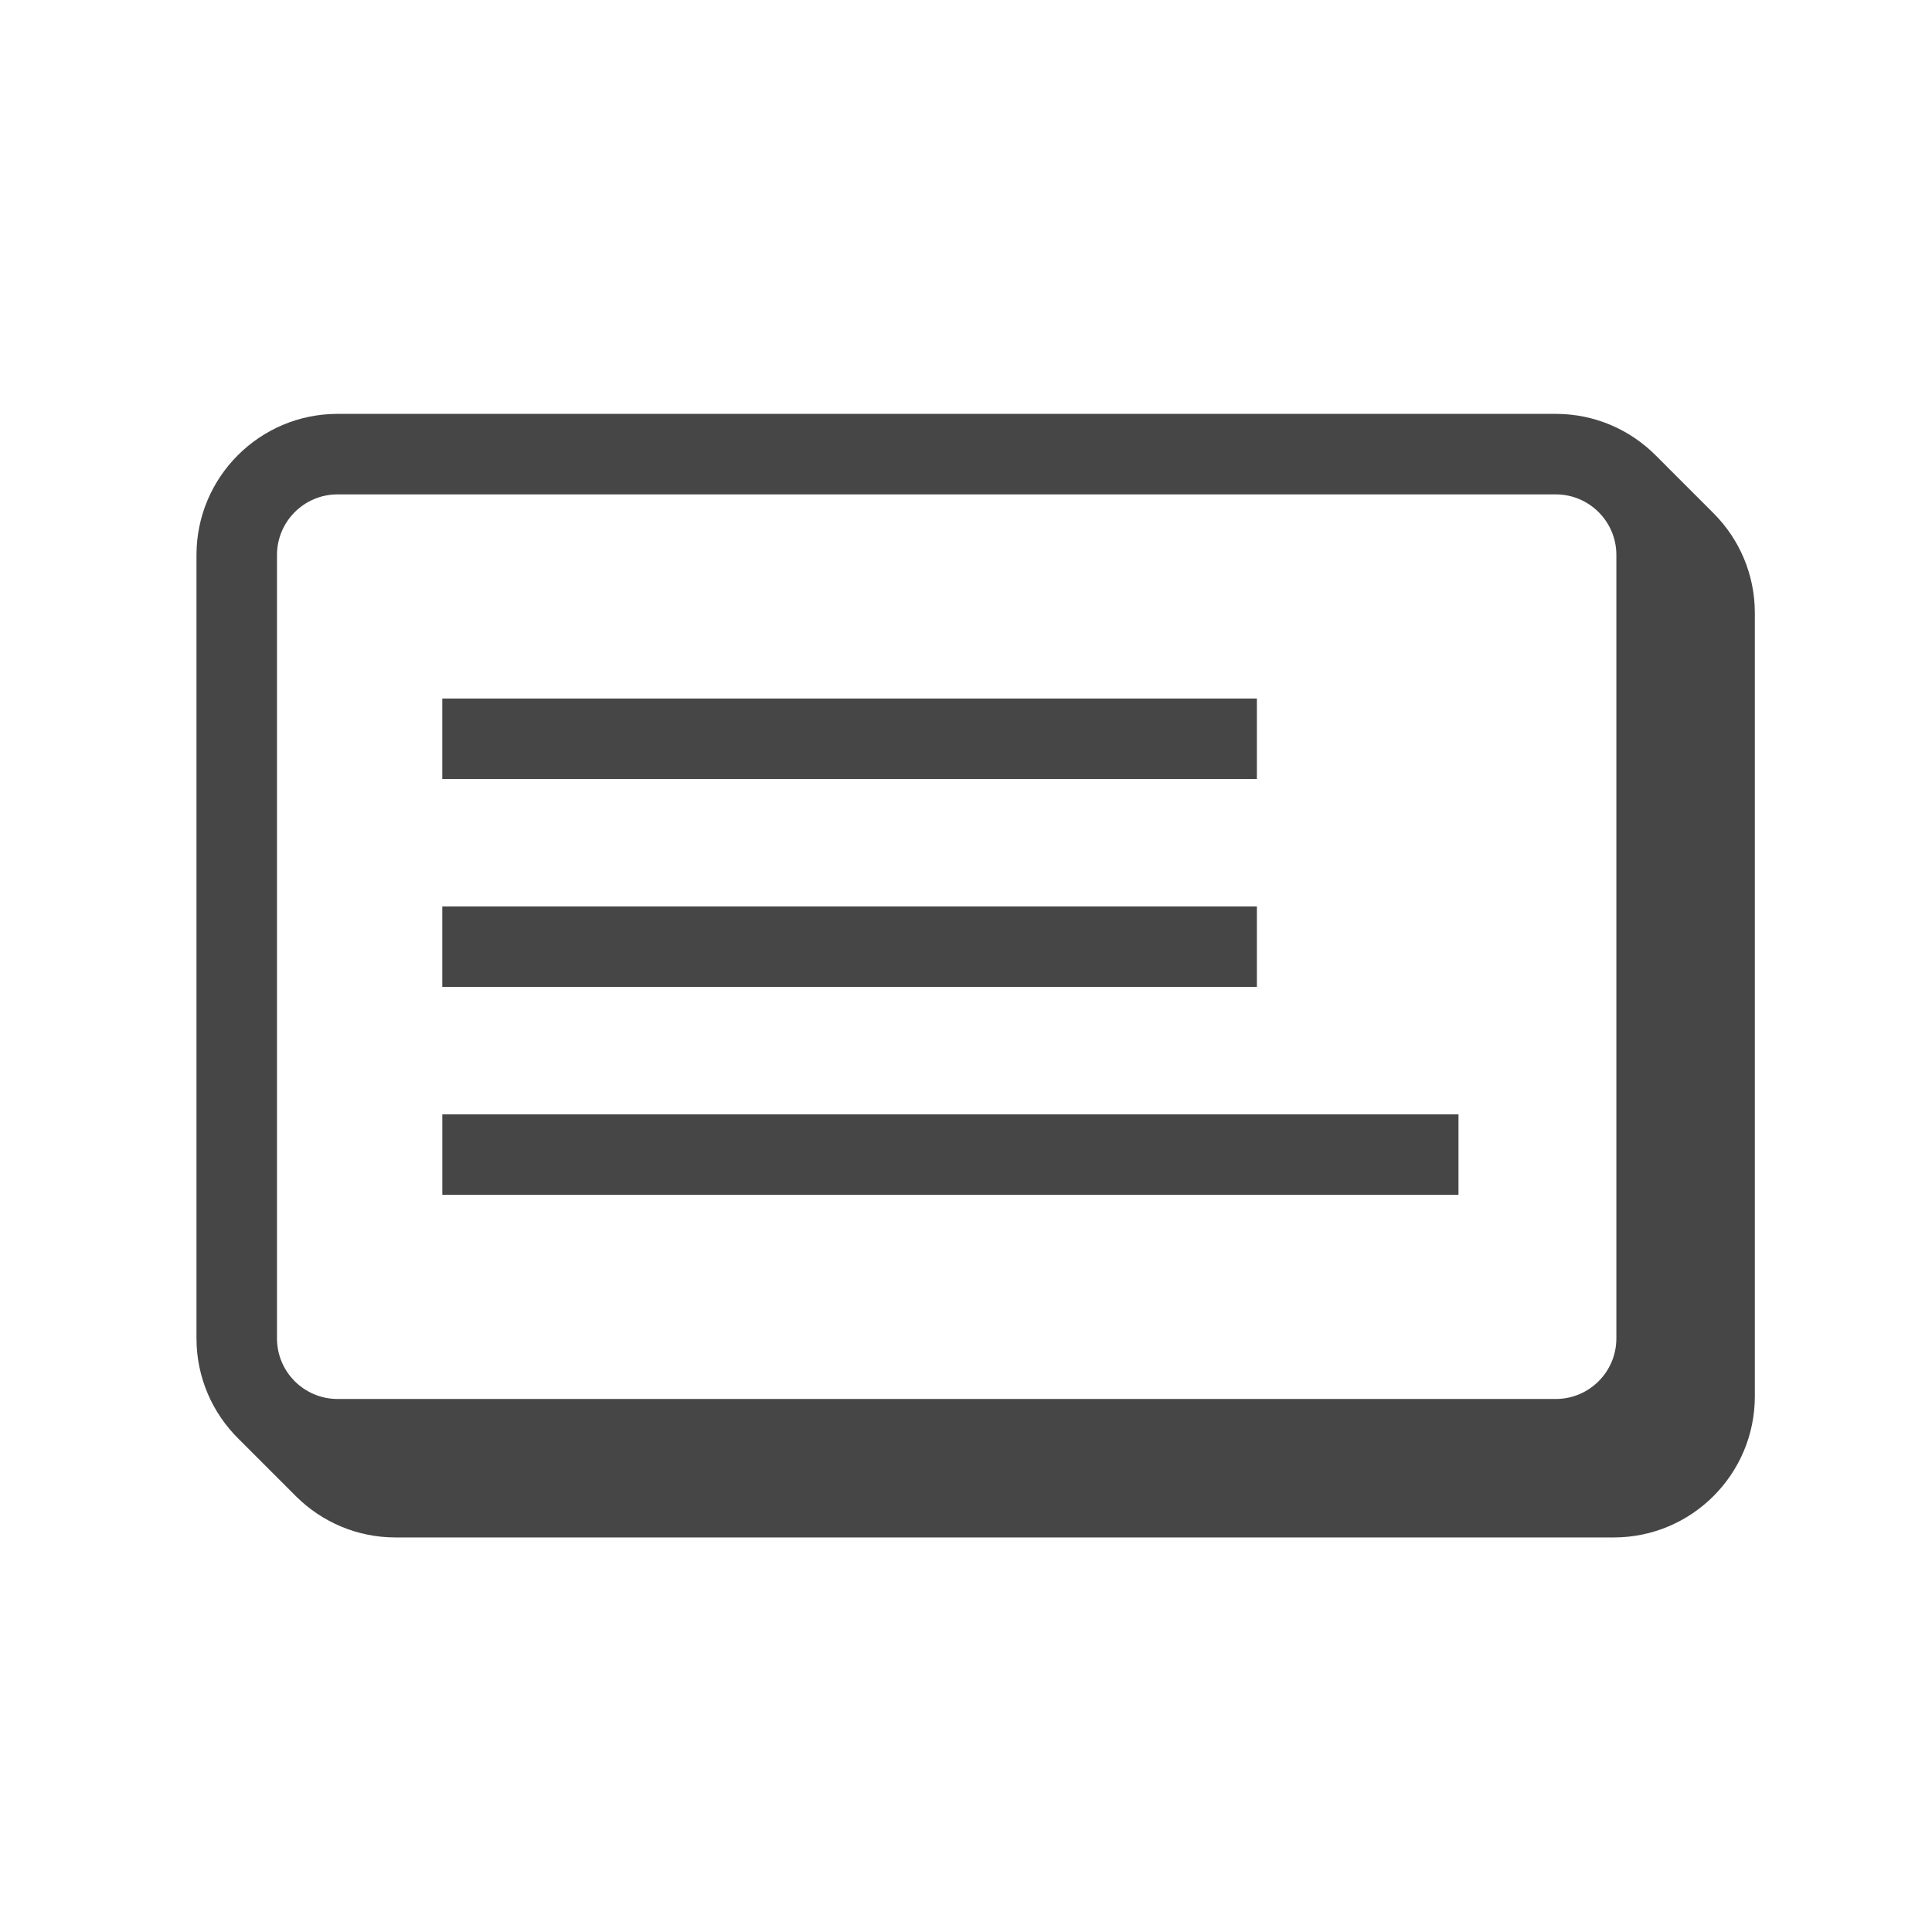 <?xml version="1.0" encoding="UTF-8" standalone="no"?>
<!DOCTYPE svg PUBLIC "-//W3C//DTD SVG 1.1//EN" "http://www.w3.org/Graphics/SVG/1.1/DTD/svg11.dtd">
<svg width="100%" height="100%" viewBox="0 0 100 100" version="1.1" xmlns="http://www.w3.org/2000/svg" xmlnsXlink="http://www.w3.org/1999/xlink" xmlSpace="preserve" xmlnsSerif="http://www.serif.com/" style="fill-rule:evenodd;clip-rule:evenodd;stroke-linejoin:round;stroke-miterlimit:2;">
    <g transform="matrix(0.794,0,0,1,5.656,-4.147)">
        <path d="M21.709,44.469L74.812,44.469L74.812,40.302L21.709,40.302L21.709,44.469Z" style="fill:rgb(70,70,70);"/>
    </g>
    <g transform="matrix(0.794,0,0,1,5.656,6.615)">
        <path d="M21.709,44.469L74.812,44.469L74.812,40.302L21.709,40.302L21.709,44.469Z" style="fill:rgb(70,70,70);"/>
    </g>
    <g transform="matrix(1.012,0,0,1,0.353,17.376)">
        <path d="M22.274,44.469L74.247,44.469L74.247,40.302L22.274,40.302L22.274,44.469Z" style="fill:rgb(70,70,70);"/>
    </g>
    <path d="M61.271,21.422L80.527,21.422C82.56,21.422 84.399,22.254 85.724,23.596C86.045,23.922 88.374,26.243 88.716,26.589C90.023,27.908 90.83,29.723 90.83,31.725C90.83,31.725 90.83,72.275 90.83,72.275C90.83,76.306 87.557,79.578 83.527,79.578L20.473,79.578C18.471,79.578 16.657,78.771 15.337,77.464C14.992,77.122 12.666,74.79 12.339,74.466C11,73.143 10.17,71.305 10.17,69.275C10.17,69.275 10.17,28.725 10.17,28.725C10.17,24.694 13.443,21.422 17.473,21.422L61.271,21.422L61.271,25.589L17.473,25.589C15.742,25.589 14.337,26.994 14.337,28.725L14.337,69.275C14.337,71.006 15.742,72.411 17.473,72.411C17.473,72.411 80.527,72.411 80.527,72.411C82.258,72.411 83.663,71.006 83.663,69.275L83.663,28.725C83.663,26.994 82.258,25.589 80.527,25.589L61.271,25.589L61.271,21.422Z" style="fill:rgb(70,70,70);"/>
</svg>

